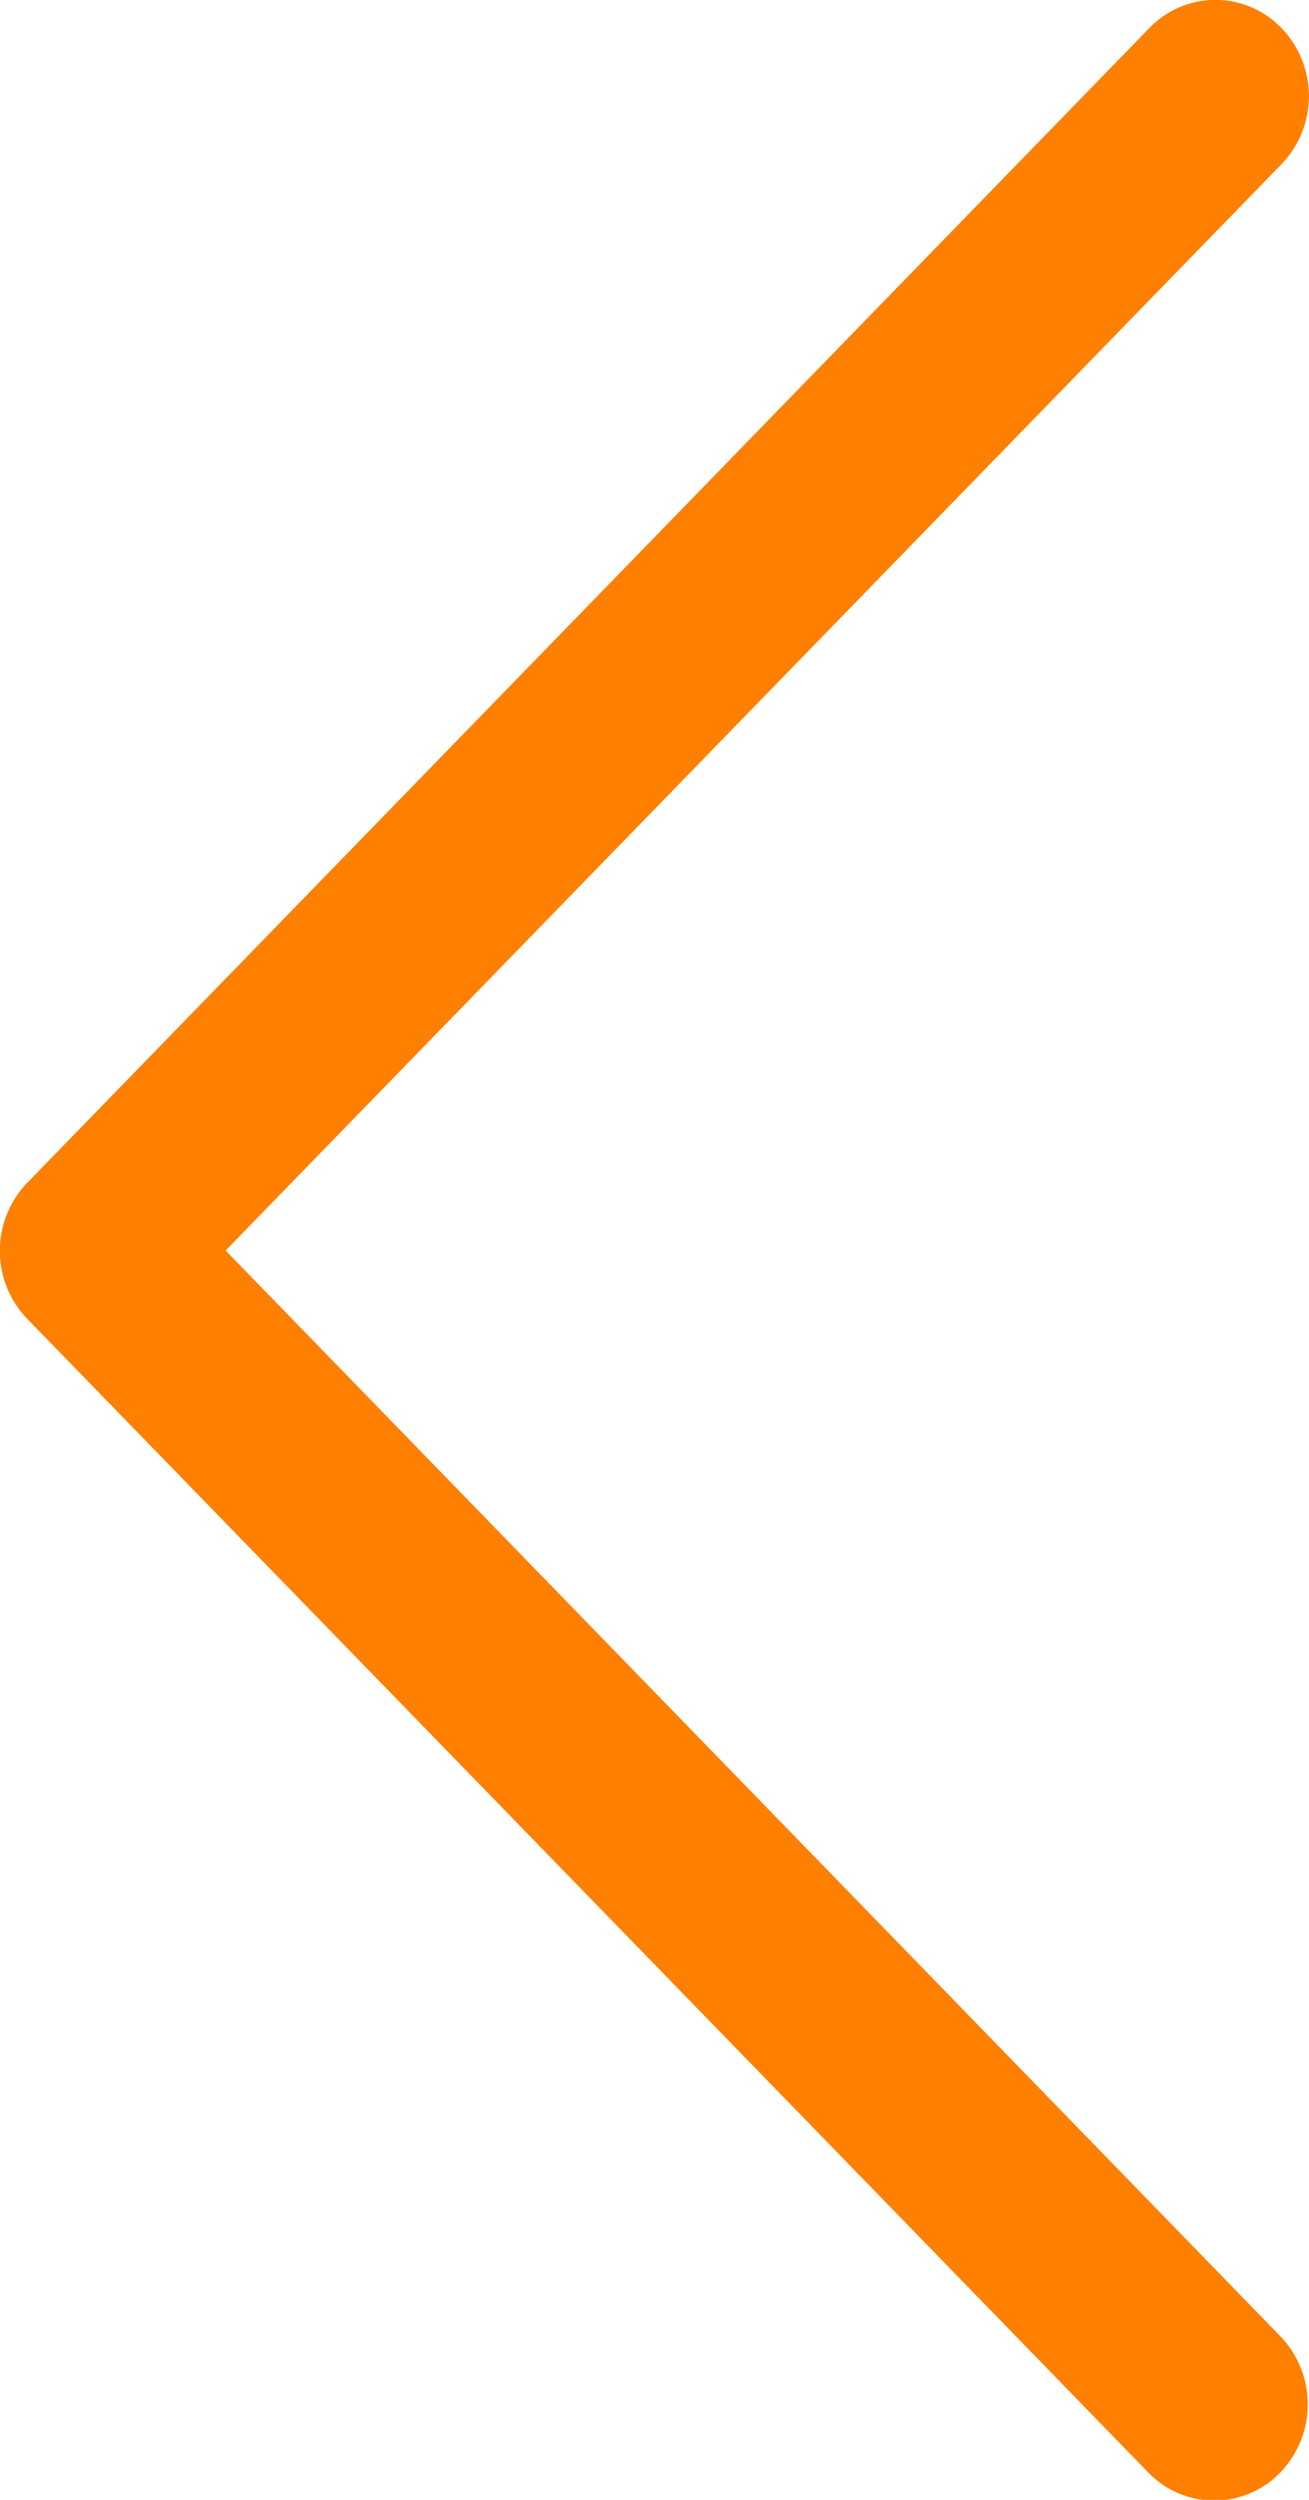 <svg id="back" xmlns="http://www.w3.org/2000/svg" width="11" height="21" viewBox="0 0 11 21">
  <path id="Path_44" data-name="Path 44" d="M104.194,10.505l8.873-9.126a.824.824,0,0,0,0-1.143.77.77,0,0,0-1.111,0l-9.429,9.7a.824.824,0,0,0,0,1.143l9.429,9.7a.77.77,0,0,0,1.111-.02.825.825,0,0,0,0-1.123Z" transform="translate(-102.298 0)" fill="#ff7f00"/>
</svg>
